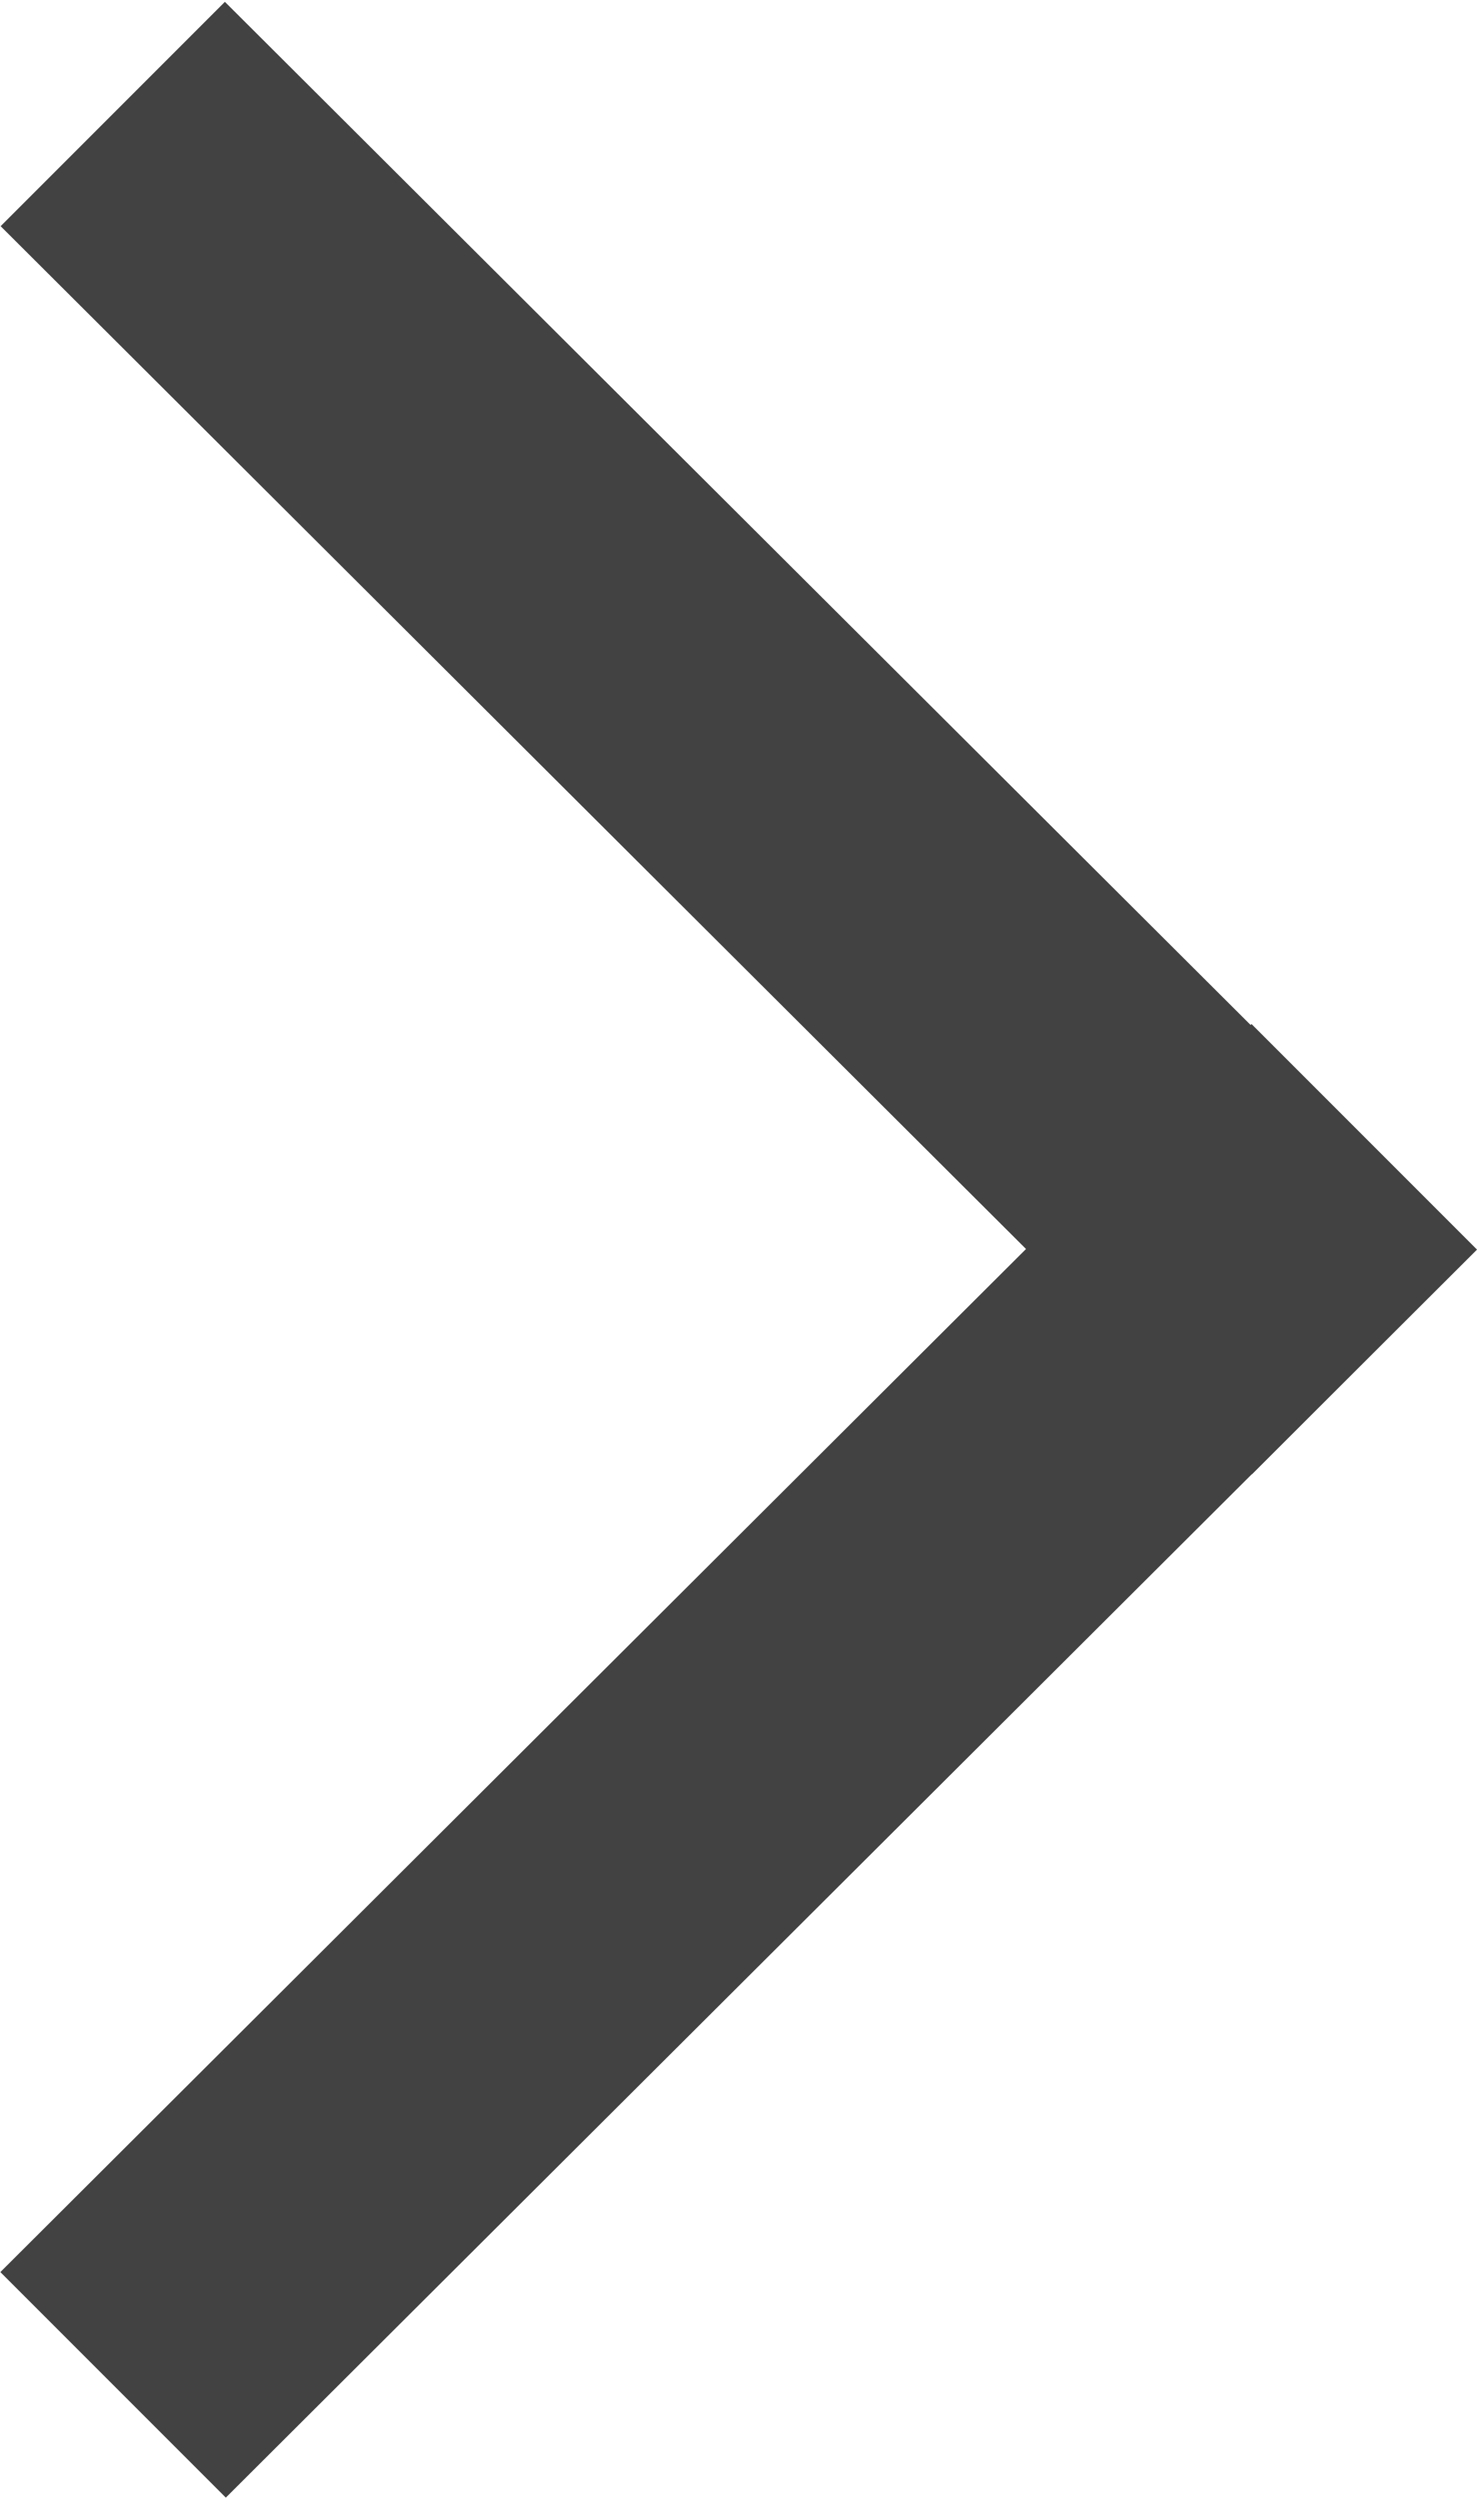 <svg xmlns="http://www.w3.org/2000/svg" width="10.455" height="17.688" viewBox="0 0 10.455 17.688">
  <g id="Group_2457" data-name="Group 2457" transform="translate(0 0)">
    <path id="Path_1164" data-name="Path 1164" d="M0,0,12.507.018l0,2.257L0,2.257Z" transform="translate(10.455 8.842) rotate(135)" fill="#424242"/>
    <path id="Path_1165" data-name="Path 1165" d="M0,.018,12.508,0l0,2.245L0,2.263Z" transform="translate(8.849 10.445) rotate(-135)" fill="#424242"/>
  </g>
</svg>

